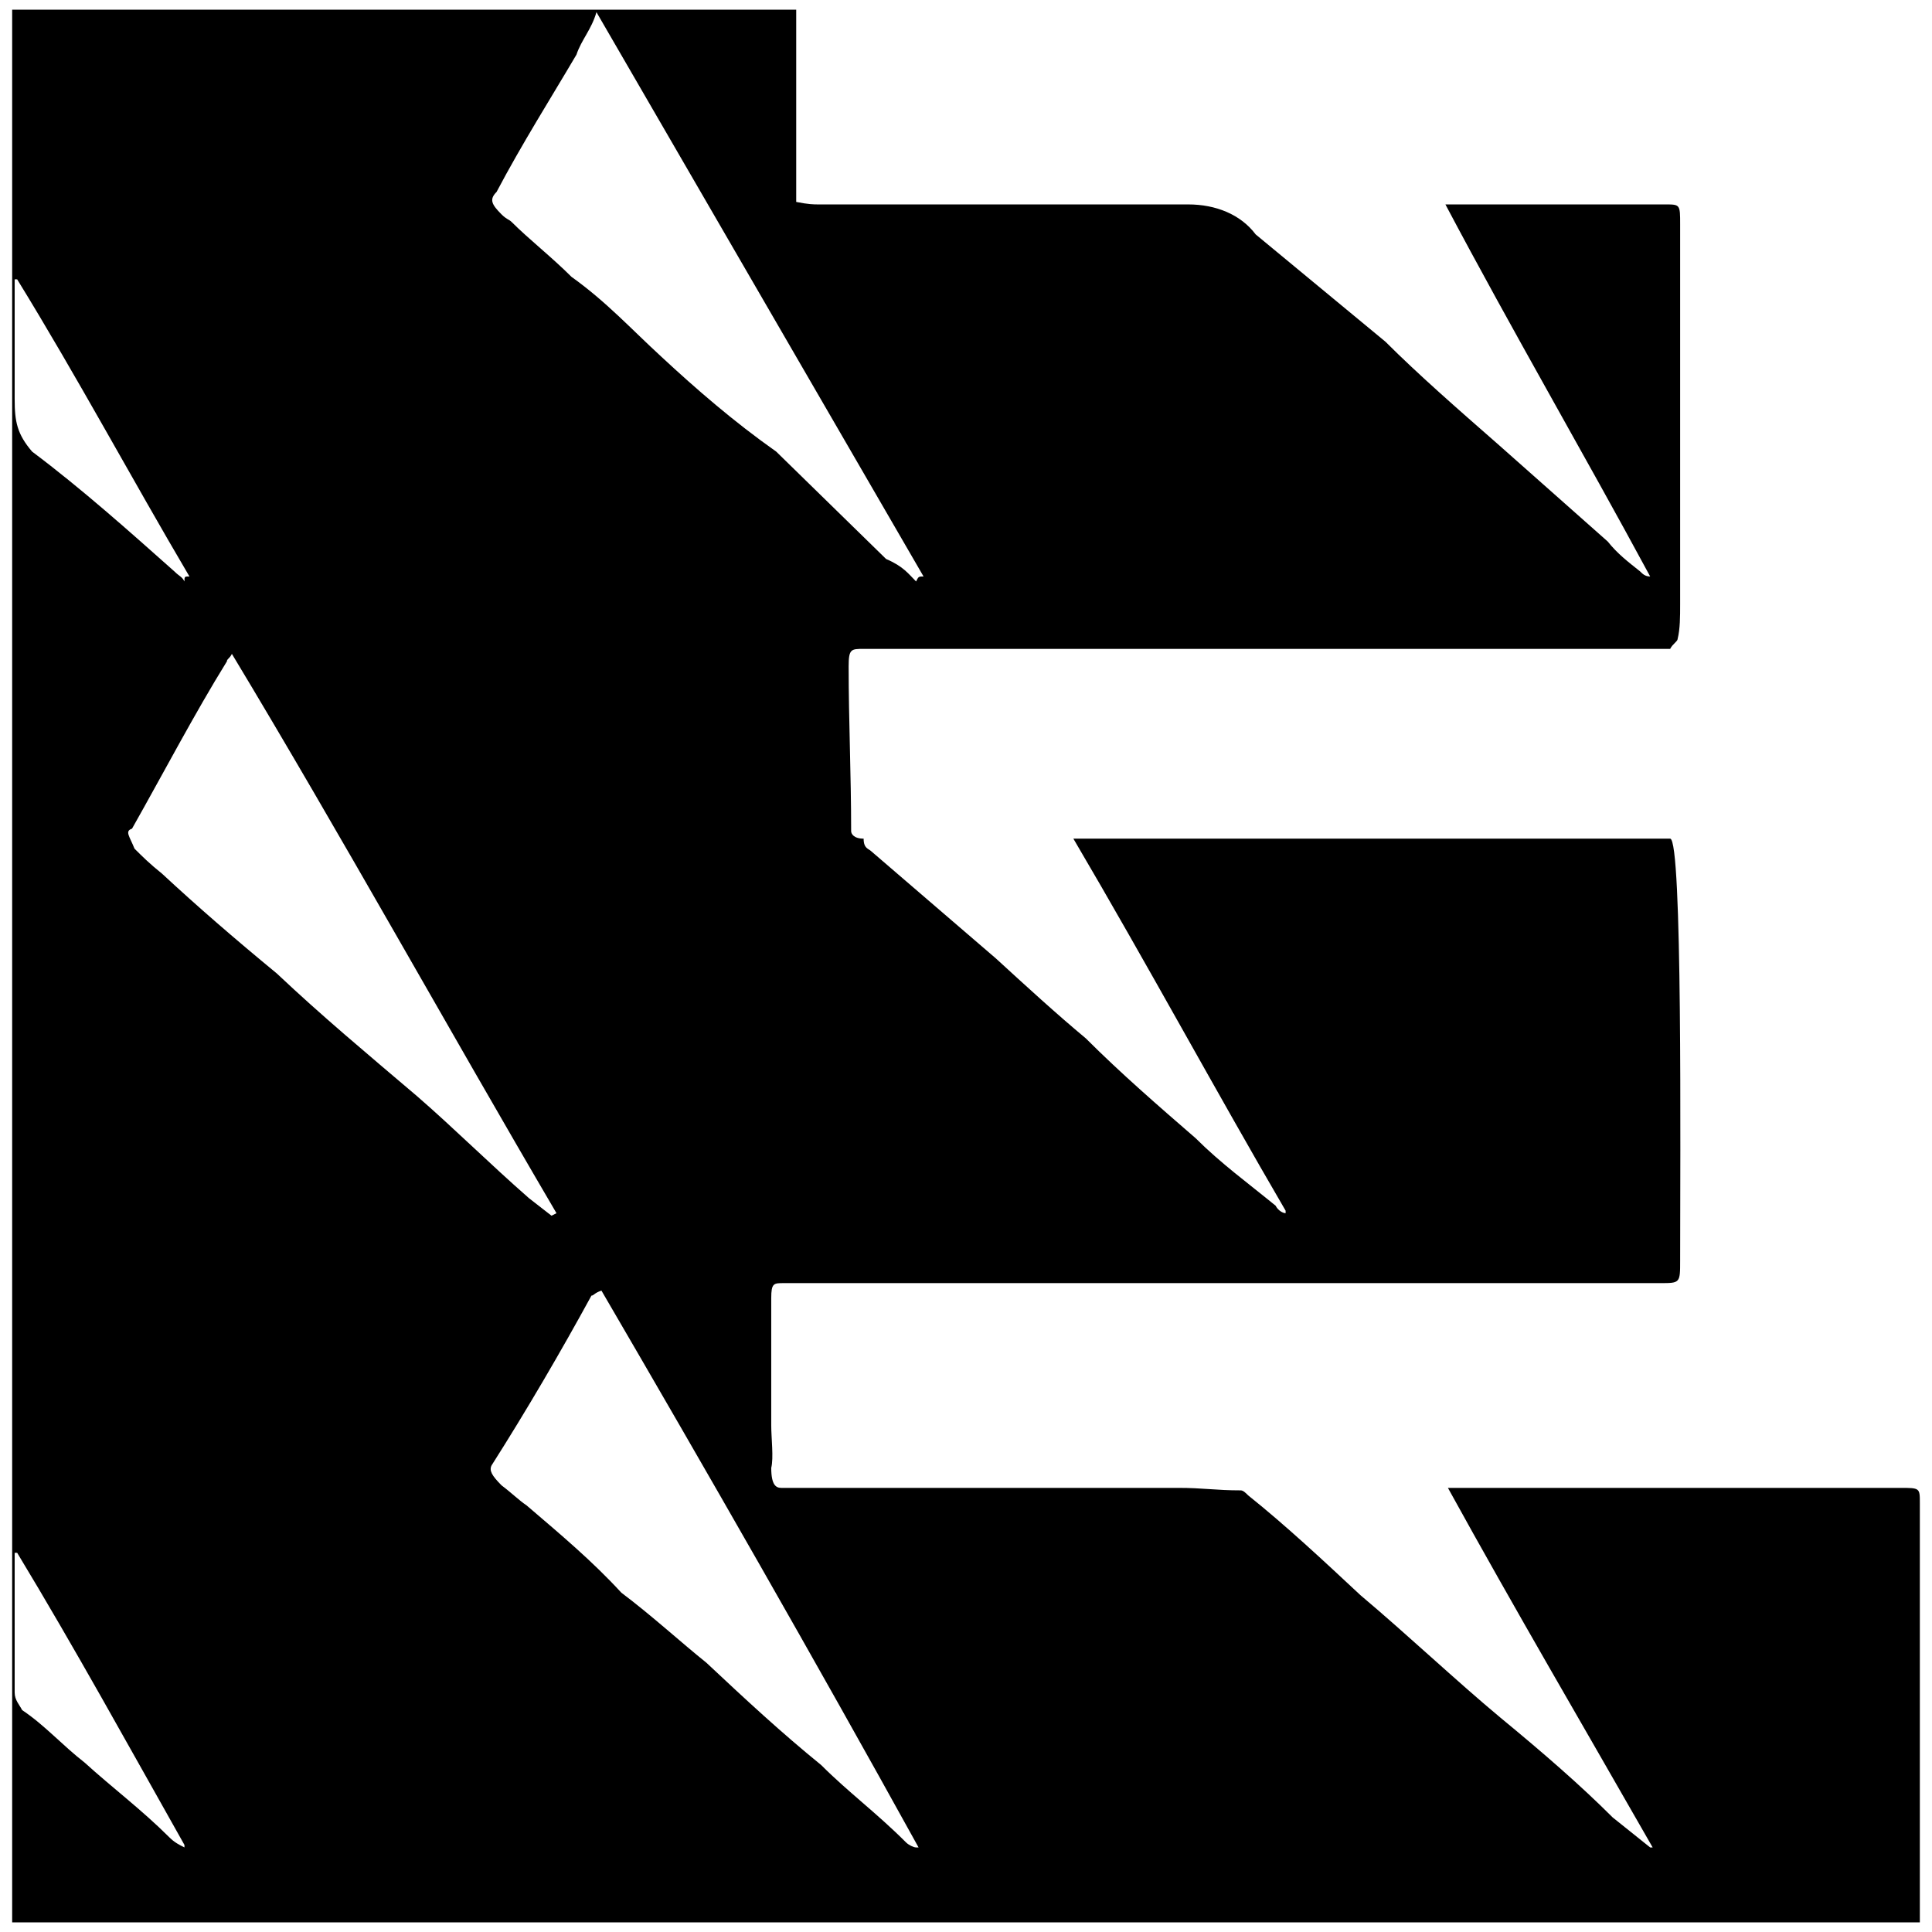 <svg xmlns="http://www.w3.org/2000/svg" viewBox="0 0 1000 1000"><path d="M412.117 5v99.517c6.462 1.292 9.047 1.292 11.632 1.292h191.28c14.216 0 27.14 5.17 34.895 15.51l67.206 55.574c16.802 16.802 37.48 34.896 58.16 52.99l56.866 50.404c5.17 6.463 10.34 10.34 16.802 15.51 1.292 1.292 2.585 2.584 5.17 2.584-34.896-64.621-71.084-126.658-105.98-192.572h113.734c7.755 0 7.755 0 7.755 10.34v196.45c0 6.461 0 12.923-1.293 18.093 0 1.293-2.585 2.585-3.877 5.17H447.012c-6.462 0-7.754 0-7.754 9.047 0 28.433 1.292 55.574 1.292 85.3 0 1.293 1.293 3.877 6.462 3.877 0 5.17 2.585 5.17 3.878 6.463l64.621 55.574c15.51 14.217 31.018 28.434 46.528 41.358 18.094 18.094 37.48 34.895 56.866 51.697 12.925 12.924 27.141 23.264 41.358 34.896 1.293 2.584 3.877 3.877 5.17 3.877v-1.293C629.245 564.622 594.349 500 555.576 434.086h308.891c6.462 0 5.17 162.847 5.17 218.421 0 11.632 0 11.632-10.34 11.632H405.655c-5.17 0-6.463 0-6.463 7.754v65.914c0 6.462 1.293 16.802 0 21.972 0 9.047 2.585 10.34 5.17 10.34h205.496c12.925 0 19.387 1.291 32.311 1.291 1.293 0 2.585 1.293 3.877 2.585 19.387 15.51 38.773 33.603 58.16 51.698 24.556 20.678 49.112 43.942 72.376 63.329 21.971 18.094 41.358 34.895 58.16 51.697l19.386 15.509h1.292c-36.188-63.33-71.084-122.78-105.98-186.11h233.93c10.34 0 10.34 0 10.34 7.755V995H6.294V5zM7.587 876.097c0 3.878 2.584 6.462 3.877 9.047 11.632 7.755 20.679 18.094 32.31 27.141 14.217 12.925 29.726 24.556 43.943 38.773 2.585 2.585 5.17 3.877 7.755 5.17v-1.293C67.038 904.531 38.605 852.834 8.879 803.721H7.586zm0-669.478c0 11.632 1.292 18.094 9.046 27.14 25.849 19.387 50.405 41.359 73.669 62.038 2.585 2.584 3.877 2.584 5.17 5.17 0-2.586 0-2.586 2.584-2.586C68.331 247.977 39.897 194.987 8.88 144.582H7.586zM68.33 428.917c-3.878 1.292-1.293 3.877 1.292 10.34 3.877 3.876 7.755 7.754 14.217 12.923 18.094 16.802 37.48 33.604 59.451 51.698 23.264 21.97 46.528 41.357 72.377 63.329 19.386 16.801 37.48 34.895 58.159 52.99l11.632 9.046 2.585-1.292c-56.867-96.932-111.15-195.157-168.016-289.504-1.293 2.585-2.585 2.585-2.585 3.877-16.802 27.141-32.31 56.867-49.112 86.593zm186.11 329.57c-1.293 2.584 0 5.169 5.17 10.339 5.169 3.877 9.046 7.754 12.923 10.34 18.094 15.508 33.604 28.432 49.113 45.234 15.509 11.632 31.018 25.849 43.942 36.188 20.68 19.387 38.773 36.188 59.452 52.99 14.217 14.216 28.433 24.556 43.943 40.065 1.292 1.292 3.877 2.585 5.17 2.585h1.292c-54.282-98.225-109.857-195.157-164.139-288.212-3.877 1.293-3.877 2.585-5.17 2.585-15.509 28.433-33.603 59.452-51.697 87.885zm2.584-659.14c-3.877 3.878-2.585 6.462 2.585 11.632 2.585 2.585 3.877 2.585 5.17 3.877 9.047 9.047 20.679 18.094 31.018 28.434 18.094 12.924 31.018 27.14 46.528 41.358 18.094 16.801 37.48 33.603 59.451 49.112l56.867 55.574c9.047 3.878 11.632 7.755 15.51 11.632 1.292-2.585 1.292-2.585 3.877-2.585L308.722 6.292c-2.584 9.047-7.754 14.217-10.339 21.972-12.924 21.971-28.433 46.527-41.358 71.083z"/></svg>